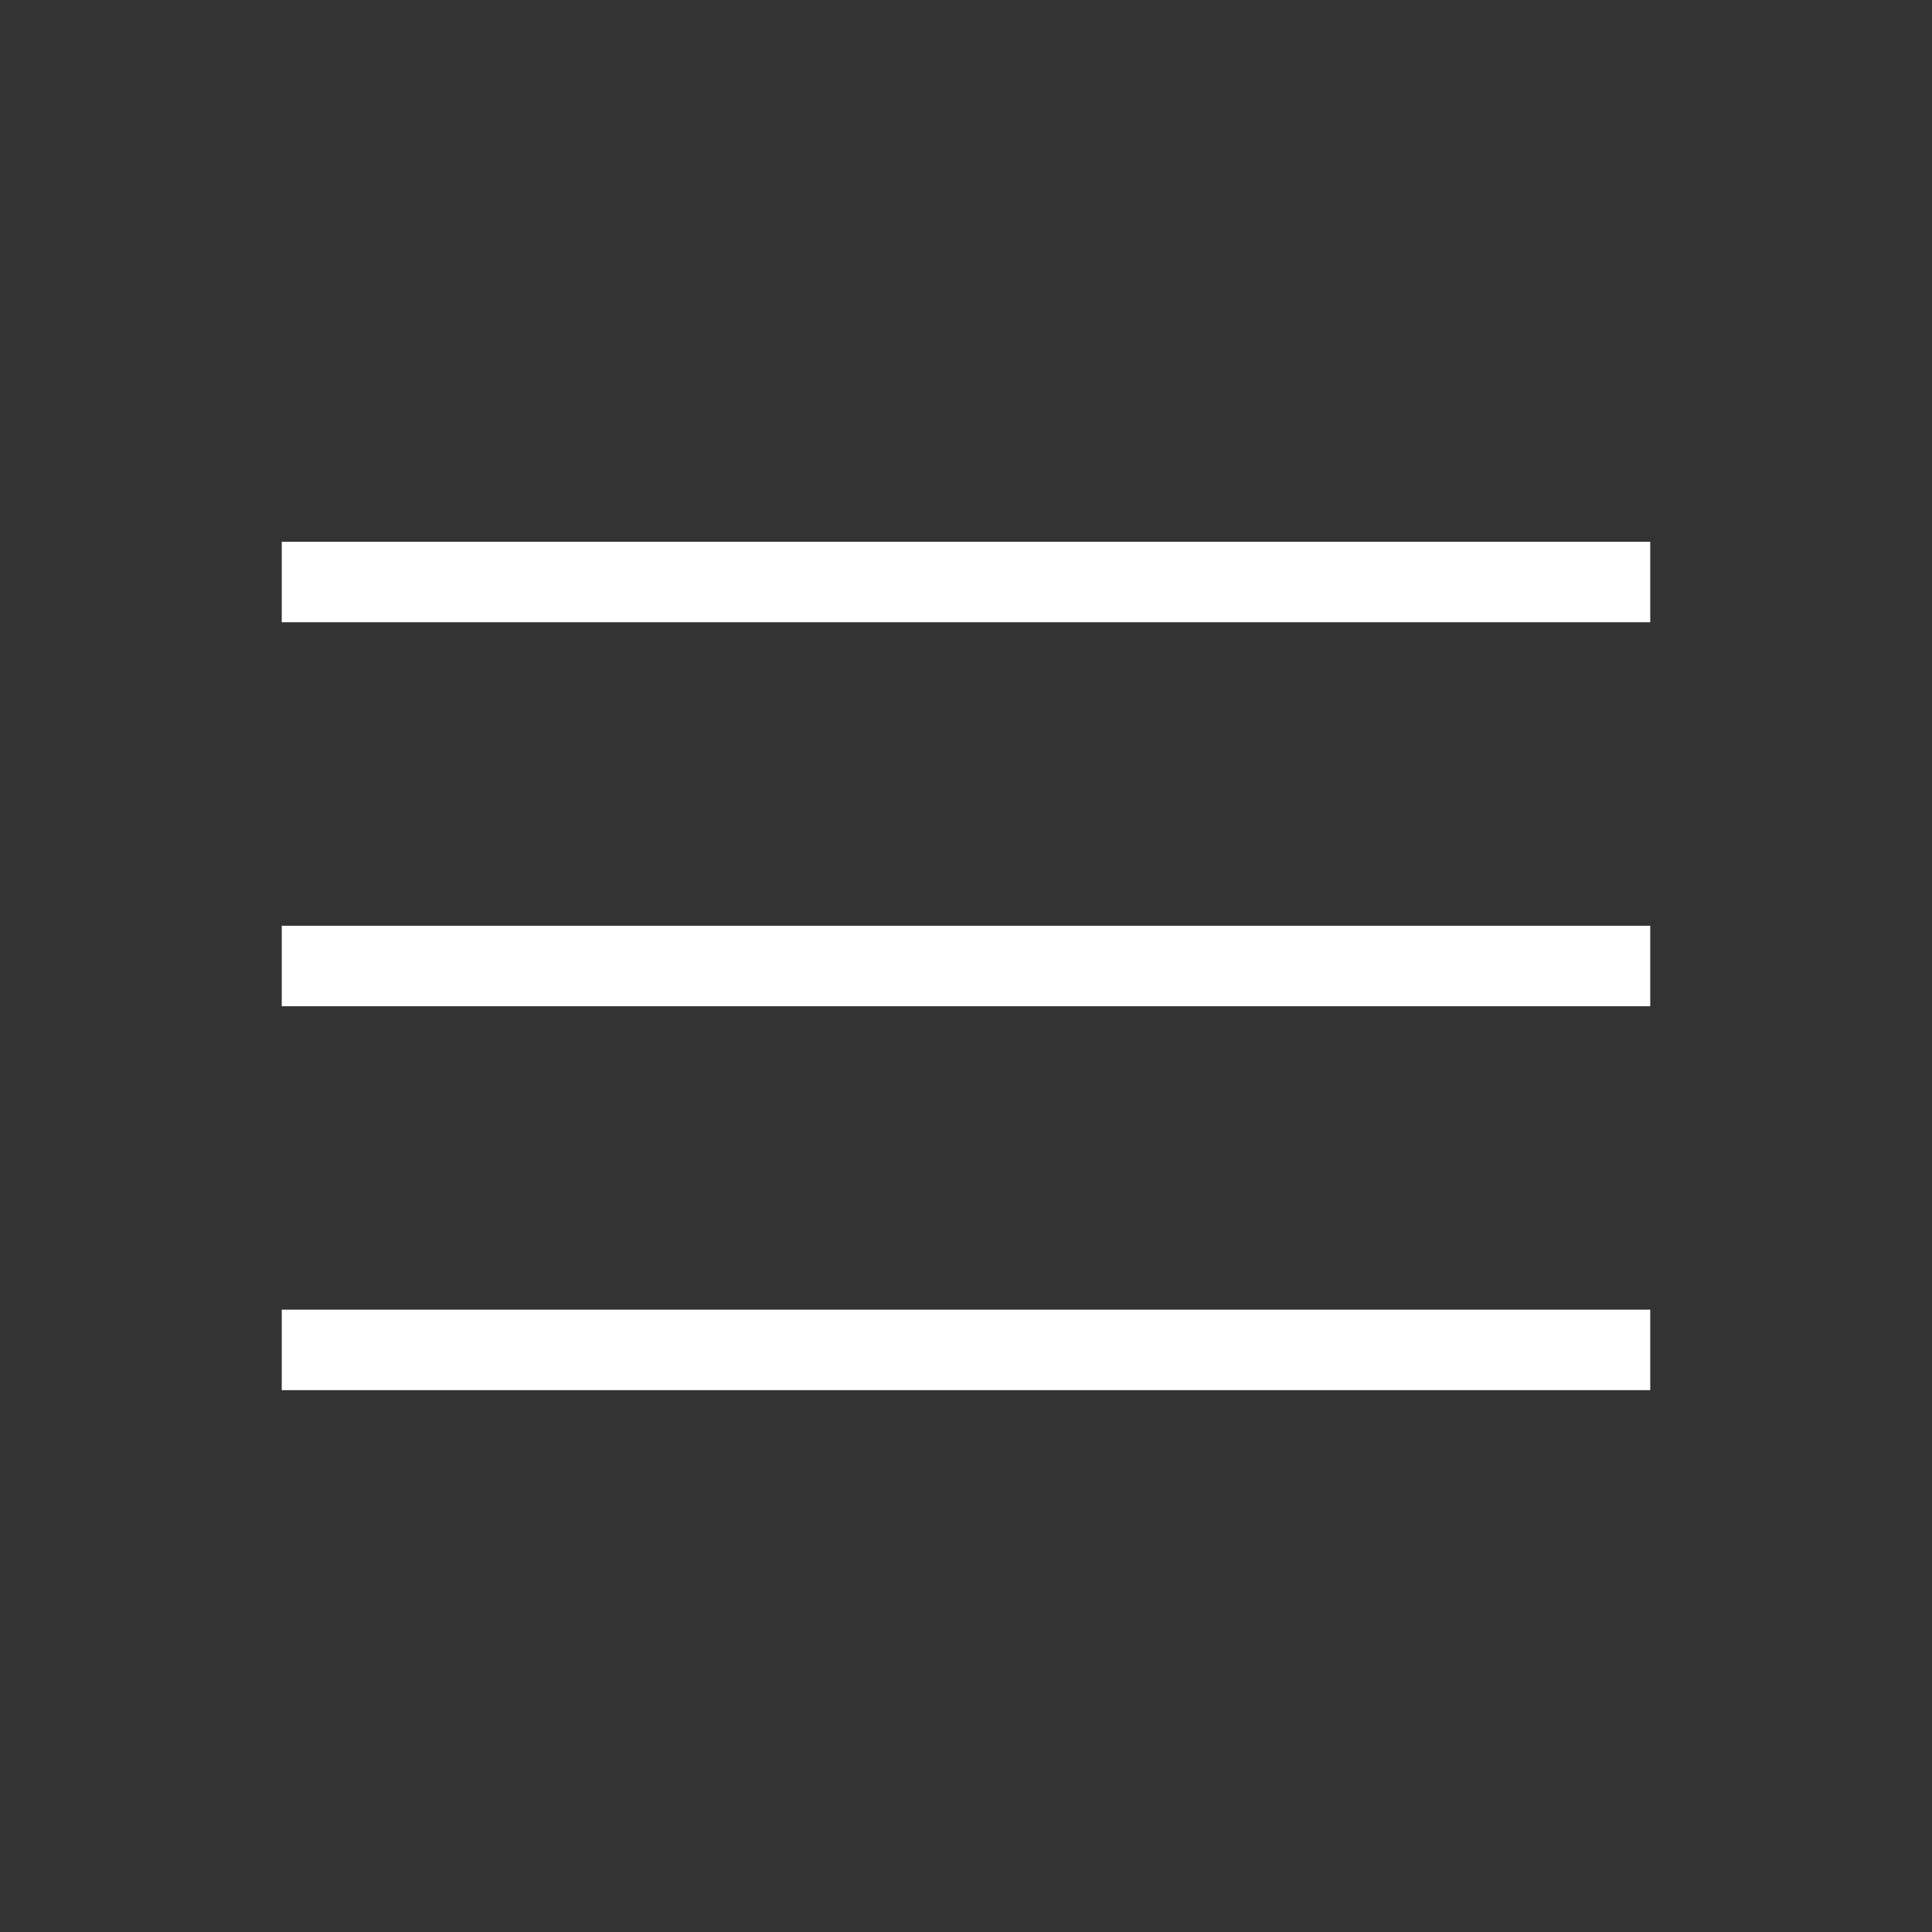 <svg width="24" height="24" viewBox="0 0 24 24" fill="none" xmlns="http://www.w3.org/2000/svg">
<rect x="0" y="0" width="24" height="24" fill="#333333" stroke="none"/>
<path d="M3.5 17.269V16.269H20.5V17.269H3.5ZM3.5 12.5V11.5H20.5V12.5H3.5ZM3.5 7.73V6.73H20.5V7.73H3.5Z" fill="#fff"/>
</svg>
